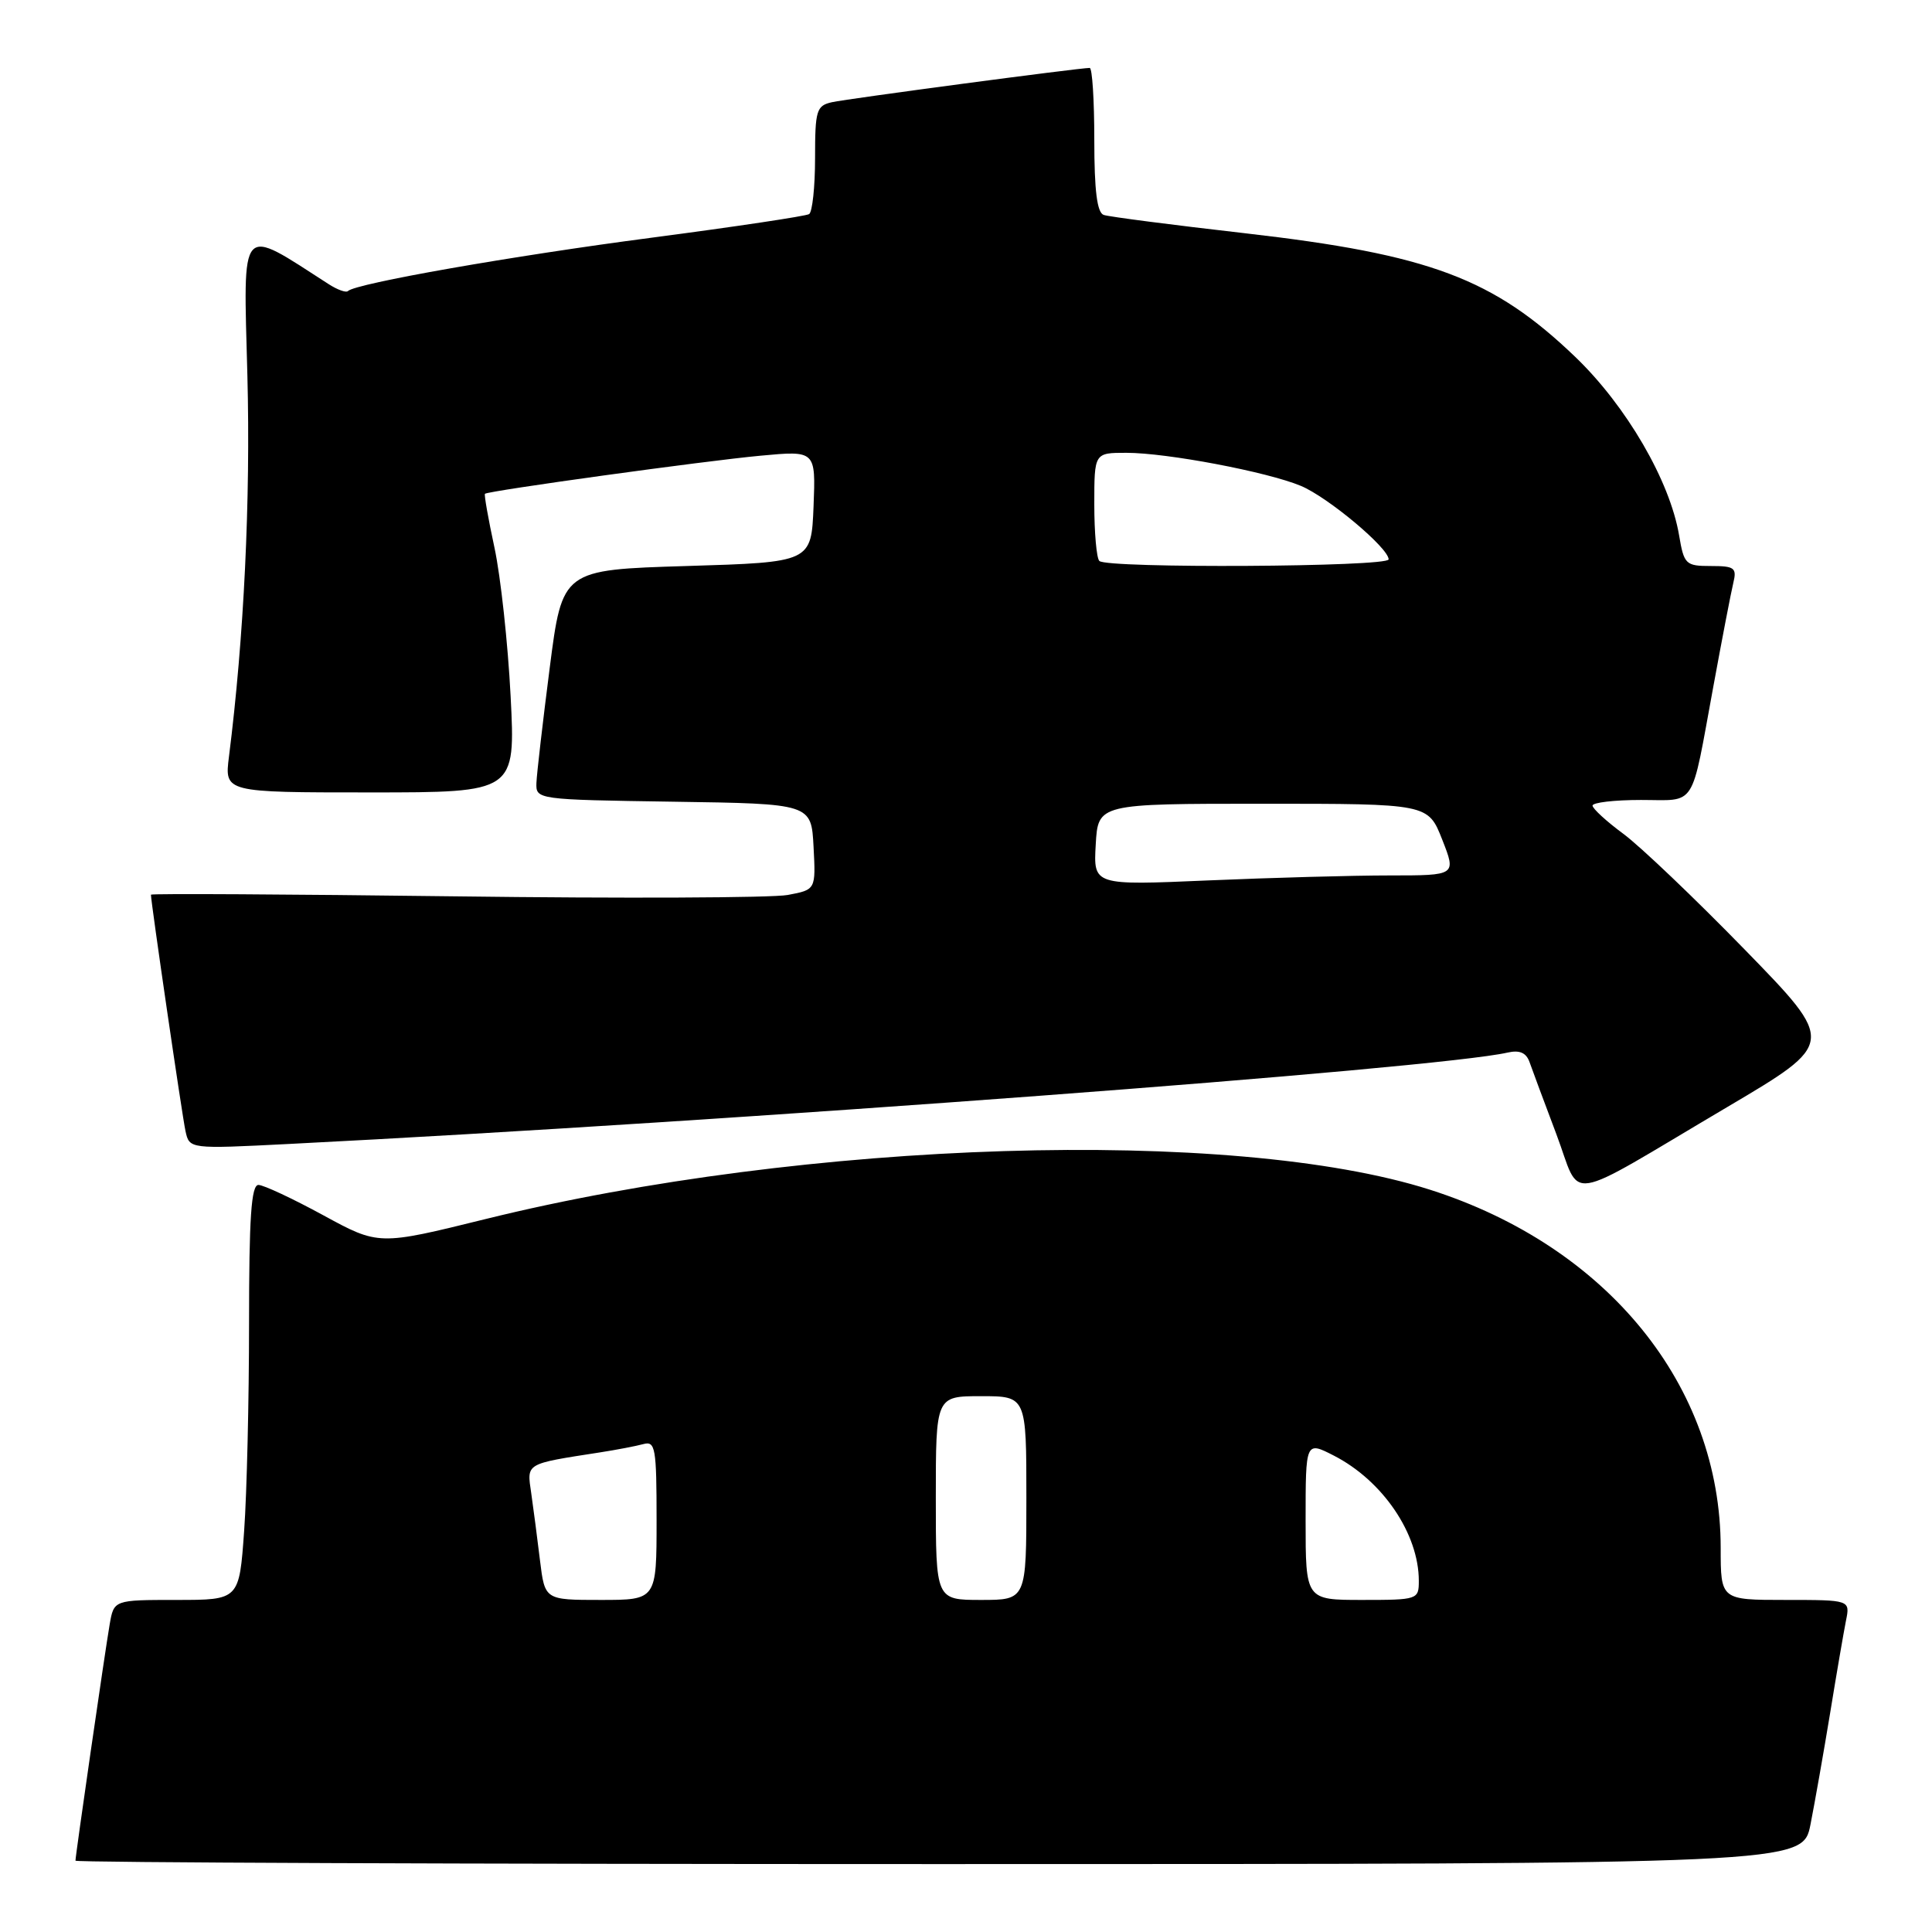 <?xml version="1.0" encoding="UTF-8" standalone="no"?>
<!DOCTYPE svg PUBLIC "-//W3C//DTD SVG 1.1//EN" "http://www.w3.org/Graphics/SVG/1.1/DTD/svg11.dtd" >
<svg xmlns="http://www.w3.org/2000/svg" xmlns:xlink="http://www.w3.org/1999/xlink" version="1.1" viewBox="0 0 256 256">
 <g >
 <path fill="currentColor"
d=" M 239.90 241.75 C 240.47 238.86 241.64 232.22 242.50 227.00 C 243.35 221.78 244.30 216.26 244.60 214.75 C 245.16 212.00 245.16 212.00 236.58 212.00 C 228.00 212.00 228.00 212.00 228.00 205.11 C 228.00 183.63 213.01 165.16 189.50 157.65 C 163.35 149.30 106.74 151.05 64.34 161.53 C 50.18 165.03 50.18 165.03 42.84 161.03 C 38.80 158.83 34.94 157.02 34.25 157.01 C 33.29 157.00 33.00 161.33 33.00 175.35 C 33.00 185.44 32.71 197.81 32.35 202.85 C 31.70 212.00 31.70 212.00 23.40 212.00 C 15.09 212.00 15.09 212.00 14.53 215.25 C 13.91 218.84 10.00 245.85 10.00 246.55 C 10.00 246.80 61.49 247.00 124.43 247.00 C 238.86 247.00 238.86 247.00 239.90 241.75 Z  M 228.87 146.69 C 243.24 138.20 243.24 138.20 231.21 125.85 C 224.60 119.06 217.35 112.15 215.12 110.50 C 212.88 108.85 211.04 107.16 211.02 106.75 C 211.01 106.34 213.89 106.00 217.43 106.00 C 224.89 106.00 224.00 107.39 227.02 91.00 C 228.18 84.67 229.37 78.49 229.67 77.25 C 230.16 75.24 229.84 75.00 226.70 75.00 C 223.36 75.00 223.14 74.79 222.49 70.94 C 221.27 63.71 215.51 53.81 208.75 47.31 C 197.88 36.88 189.47 33.72 165.00 30.91 C 155.38 29.81 146.94 28.72 146.25 28.48 C 145.37 28.19 145.00 25.27 145.00 18.53 C 145.00 13.29 144.73 9.00 144.39 9.00 C 143.00 9.00 112.31 13.08 110.25 13.54 C 108.18 14.00 108.00 14.60 108.00 20.96 C 108.00 24.77 107.64 28.10 107.21 28.37 C 106.77 28.64 97.43 30.04 86.46 31.48 C 67.87 33.91 47.10 37.56 46.10 38.57 C 45.86 38.81 44.72 38.40 43.58 37.67 C 31.60 29.96 32.24 29.24 32.78 49.74 C 33.21 66.26 32.33 84.51 30.34 100.25 C 29.74 105.00 29.74 105.00 49.03 105.00 C 68.31 105.00 68.31 105.00 67.66 92.25 C 67.30 85.24 66.34 76.38 65.52 72.57 C 64.70 68.76 64.13 65.54 64.26 65.43 C 64.71 65.03 93.50 61.05 100.80 60.38 C 108.09 59.70 108.09 59.70 107.80 67.10 C 107.50 74.50 107.50 74.50 91.00 75.00 C 74.51 75.50 74.51 75.50 72.84 88.50 C 71.92 95.65 71.13 102.50 71.08 103.73 C 71.00 105.94 71.10 105.96 89.25 106.23 C 107.50 106.50 107.50 106.50 107.80 112.20 C 108.10 117.89 108.10 117.89 104.37 118.59 C 102.33 118.97 82.51 119.06 60.33 118.77 C 38.15 118.49 20.00 118.39 20.00 118.55 C 20.00 119.54 24.15 147.94 24.58 149.88 C 25.10 152.25 25.10 152.25 38.30 151.58 C 97.27 148.59 190.43 141.61 199.77 139.47 C 201.36 139.11 202.23 139.49 202.67 140.73 C 203.01 141.70 204.60 145.98 206.21 150.24 C 209.64 159.30 206.77 159.75 228.87 146.69 Z  M 71.55 206.75 C 71.20 203.86 70.68 199.86 70.39 197.85 C 69.80 193.83 69.53 194.00 79.50 192.45 C 81.70 192.11 84.29 191.61 85.25 191.35 C 86.84 190.91 87.00 191.85 87.00 201.43 C 87.00 212.00 87.00 212.00 79.59 212.00 C 72.19 212.00 72.19 212.00 71.55 206.75 Z  M 124.00 198.50 C 124.00 185.00 124.00 185.00 130.00 185.00 C 136.00 185.00 136.00 185.00 136.00 198.50 C 136.00 212.00 136.00 212.00 130.00 212.00 C 124.00 212.00 124.00 212.00 124.00 198.50 Z  M 173.00 201.48 C 173.00 190.96 173.00 190.96 176.75 192.88 C 183.22 196.20 188.00 203.24 188.00 209.47 C 188.00 211.95 187.86 212.00 180.50 212.00 C 173.00 212.00 173.00 212.00 173.00 201.48 Z  M 145.19 111.91 C 145.50 106.50 145.50 106.50 167.37 106.50 C 189.23 106.50 189.23 106.50 191.10 111.25 C 192.97 116.00 192.97 116.00 184.14 116.00 C 179.29 116.00 168.47 116.30 160.10 116.66 C 144.88 117.32 144.88 117.32 145.19 111.91 Z  M 145.67 74.33 C 145.30 73.97 145.00 70.59 145.00 66.83 C 145.00 60.00 145.00 60.00 149.25 60.00 C 154.63 60.00 167.91 62.52 172.37 64.38 C 175.96 65.88 184.00 72.61 184.00 74.12 C 184.00 75.13 146.68 75.34 145.67 74.33 Z "/>
</g>
</svg>